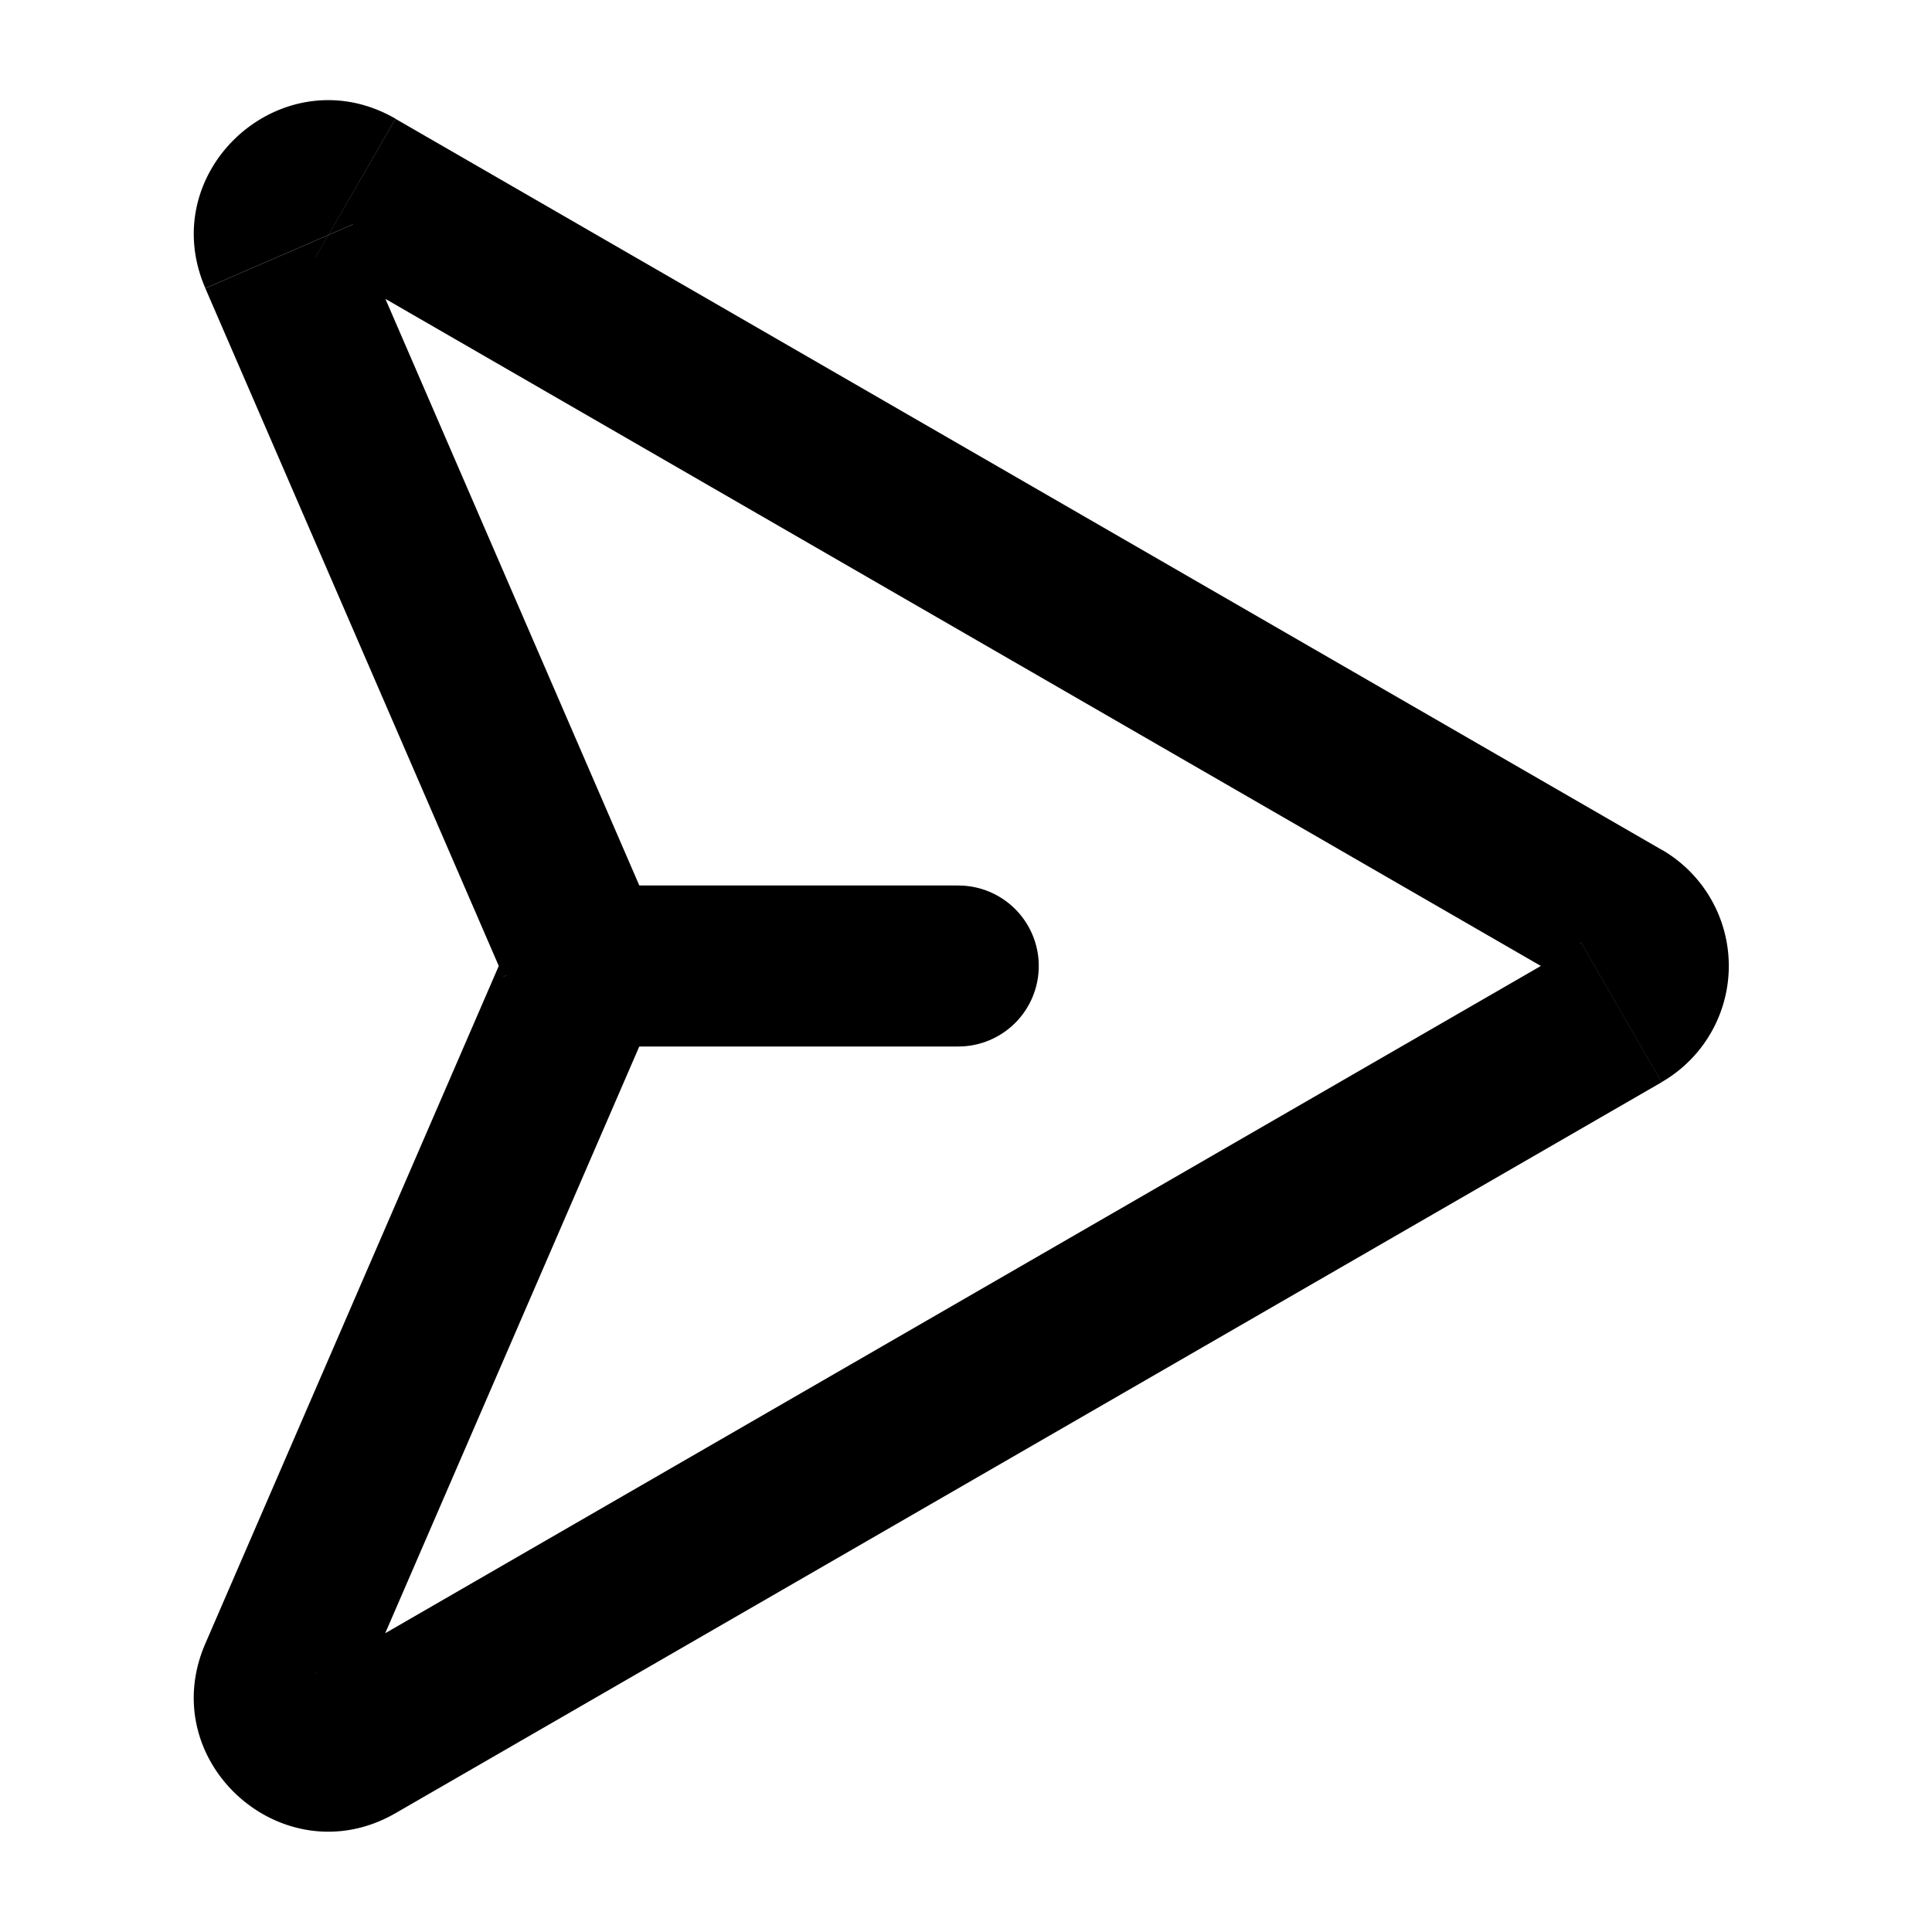 <svg
	xmlns="http://www.w3.org/2000/svg"
	fill="none"
	viewBox="0 0 18 18"
>
	<path
		fill="currentColor"
		d="M5.378 8.801 4.69 9.1l.688-.298Zm0 .398.688.298-.688-.298ZM3.31 16.244l-.375-.65.375.65Zm-.709-.632-.688-.298.688.298Zm12.505-7.045.375-.65-.375.65Zm0 .866-.375-.65.375.65Zm.375-1.516L3.685 1.107l-.75 1.299 11.796 6.81.75-1.299ZM3.685 16.893l11.796-6.81-.75-1.3-11.796 6.811.75 1.3ZM1.913 2.686 4.69 9.099l1.376-.596L3.29 2.09l-1.376.596ZM4.69 8.9l-2.777 6.413 1.376.596 2.777-6.413L4.69 8.9Zm0 .198a.25.25 0 0 1 0-.198l1.376.596a1.25 1.25 0 0 0 0-.994L4.69 9.1Zm-1.755 6.495a.25.25 0 0 1 .354.316l-1.376-.596c-.479 1.105.729 2.181 1.772 1.58l-.75-1.3Zm.75-14.487c-1.043-.602-2.25.474-1.772 1.579l1.376-.596a.25.25 0 0 1-.354.316l.75-1.3Zm11.046 8.11a.25.25 0 0 1 0-.434l.75 1.3a1.25 1.25 0 0 0 0-2.166l-.75 1.3Z"
	/>
	<path
		stroke="currentColor"
		stroke-linecap="round"
		stroke-width="1.5"
		d="M5.464 9h3.464"
	/>
</svg>
